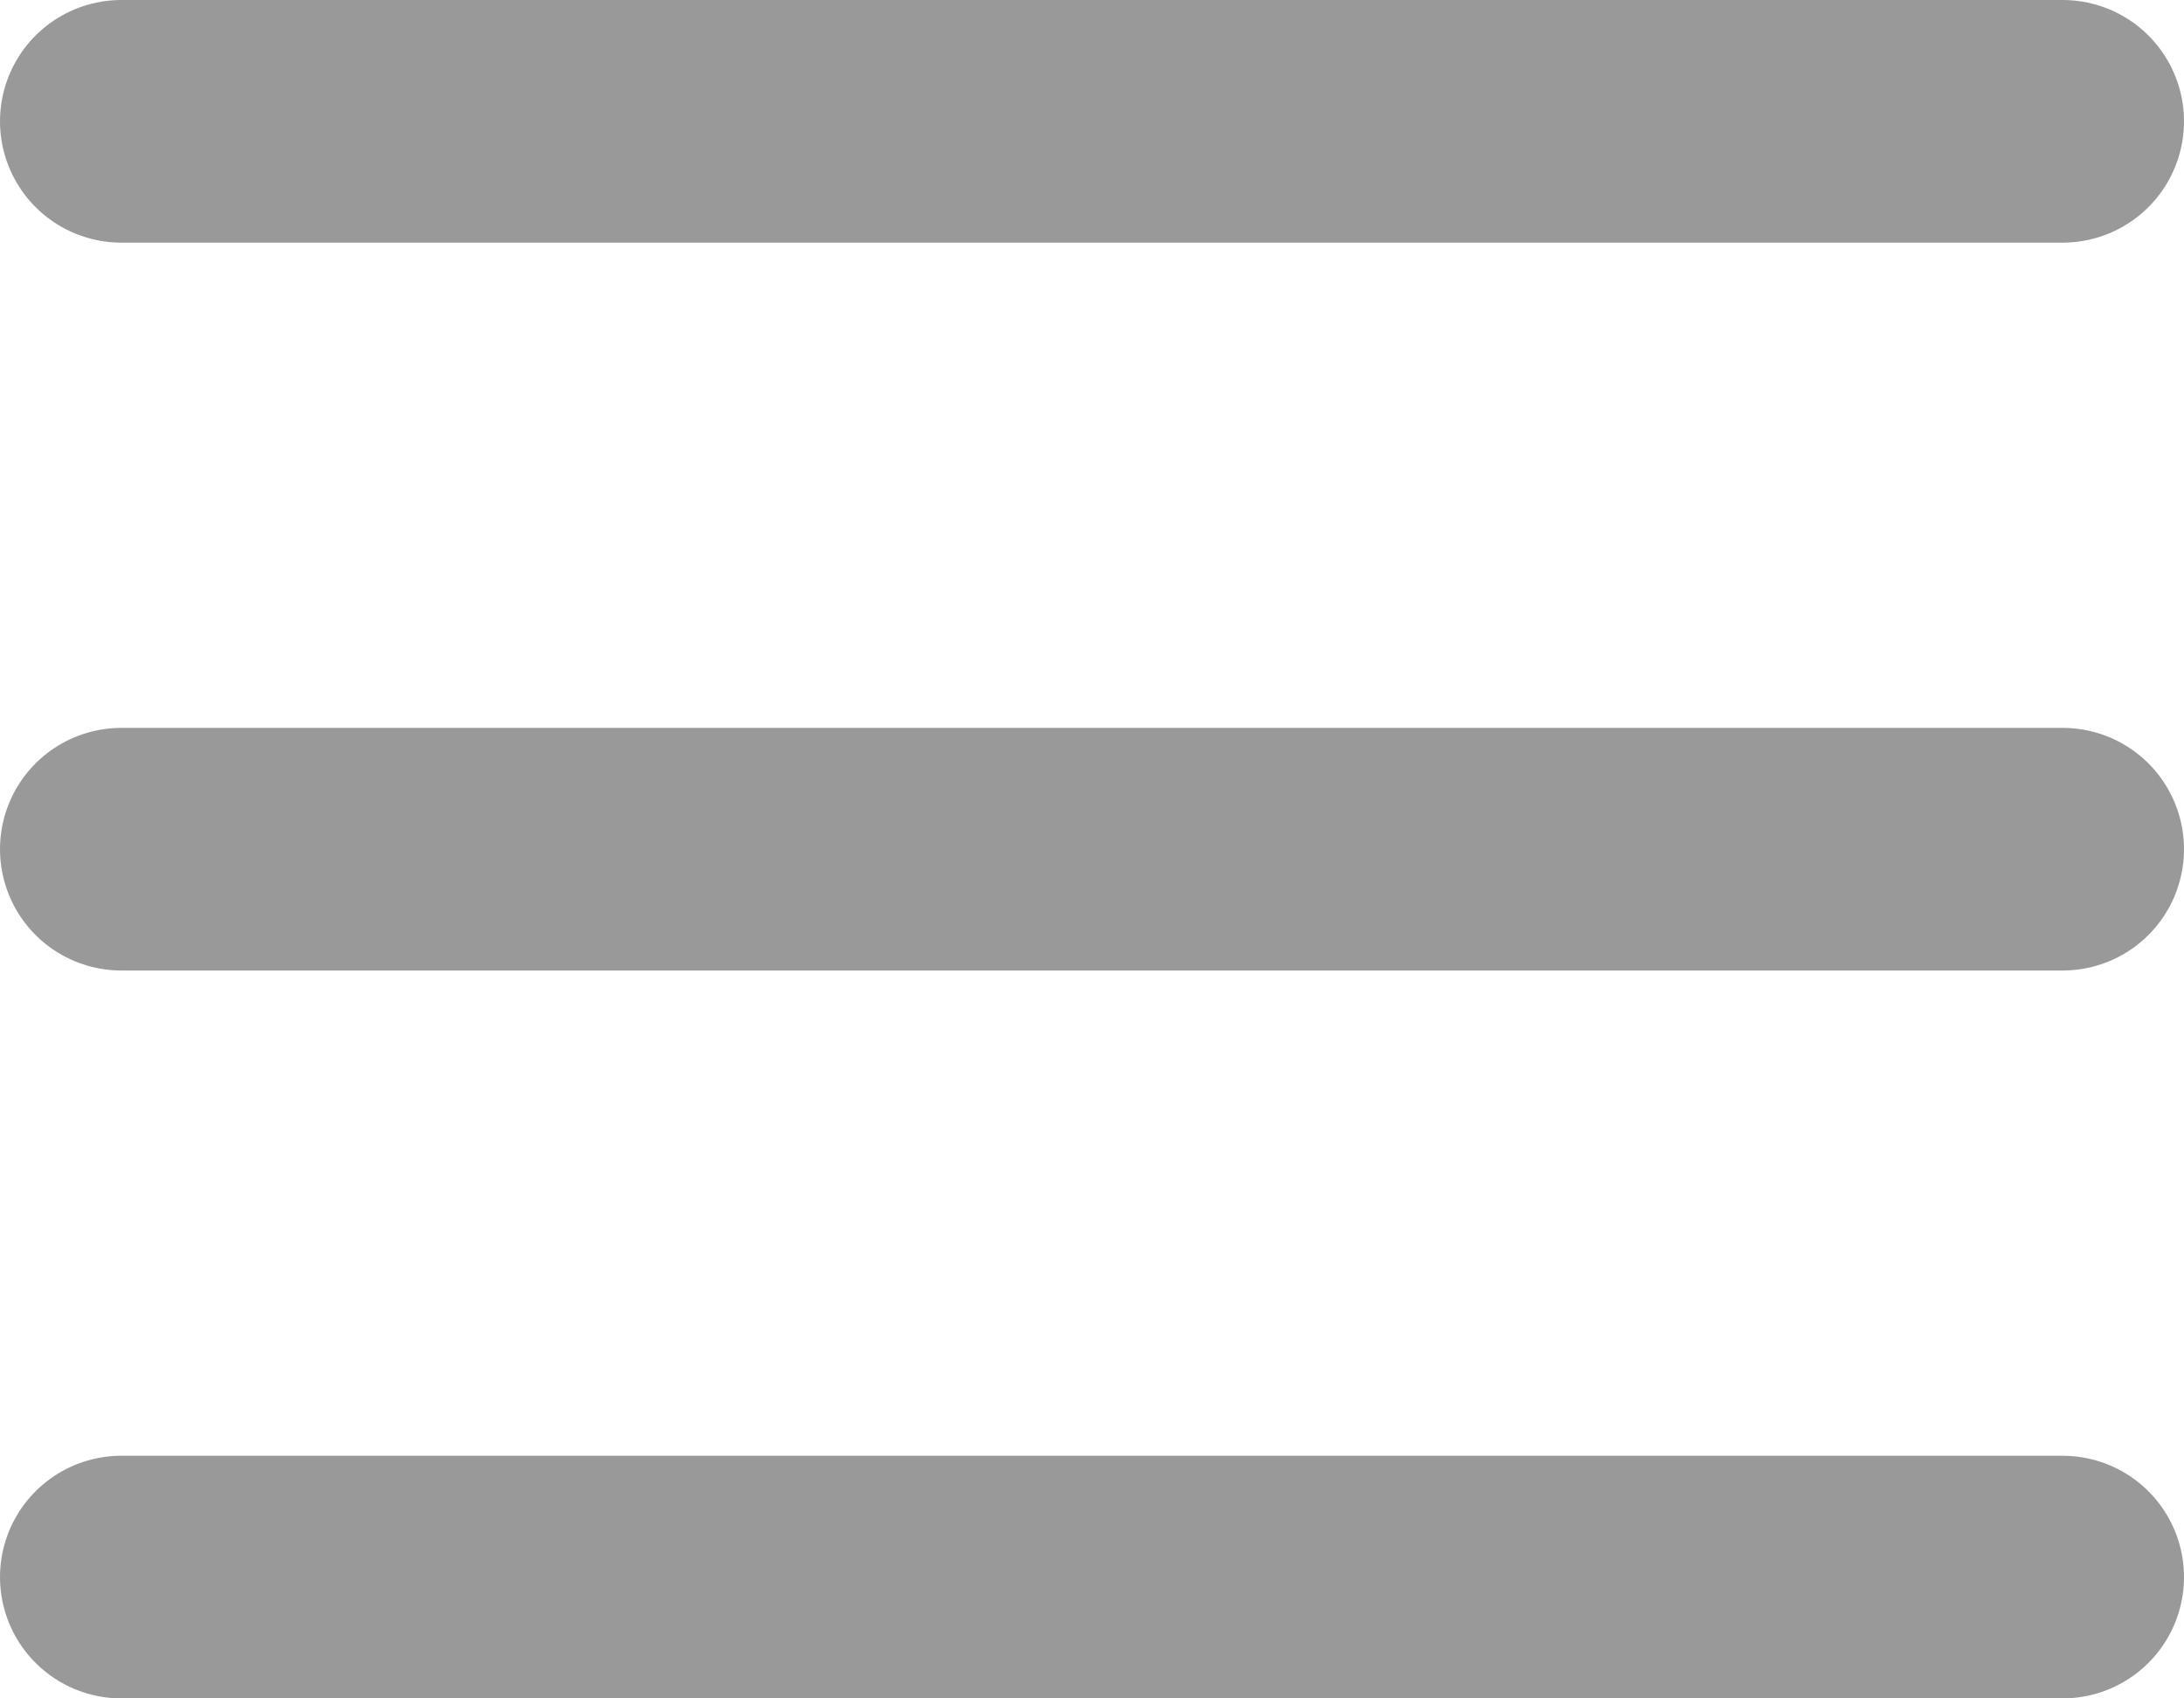 <svg width="18" height="14" viewBox="0 0 18 14" fill="none" xmlns="http://www.w3.org/2000/svg">
<path d="M1 13H17M1 1H17H1ZM1 7H17H1Z" stroke="#999999" stroke-width="2" stroke-linecap="round" stroke-linejoin="round"/>
</svg>
